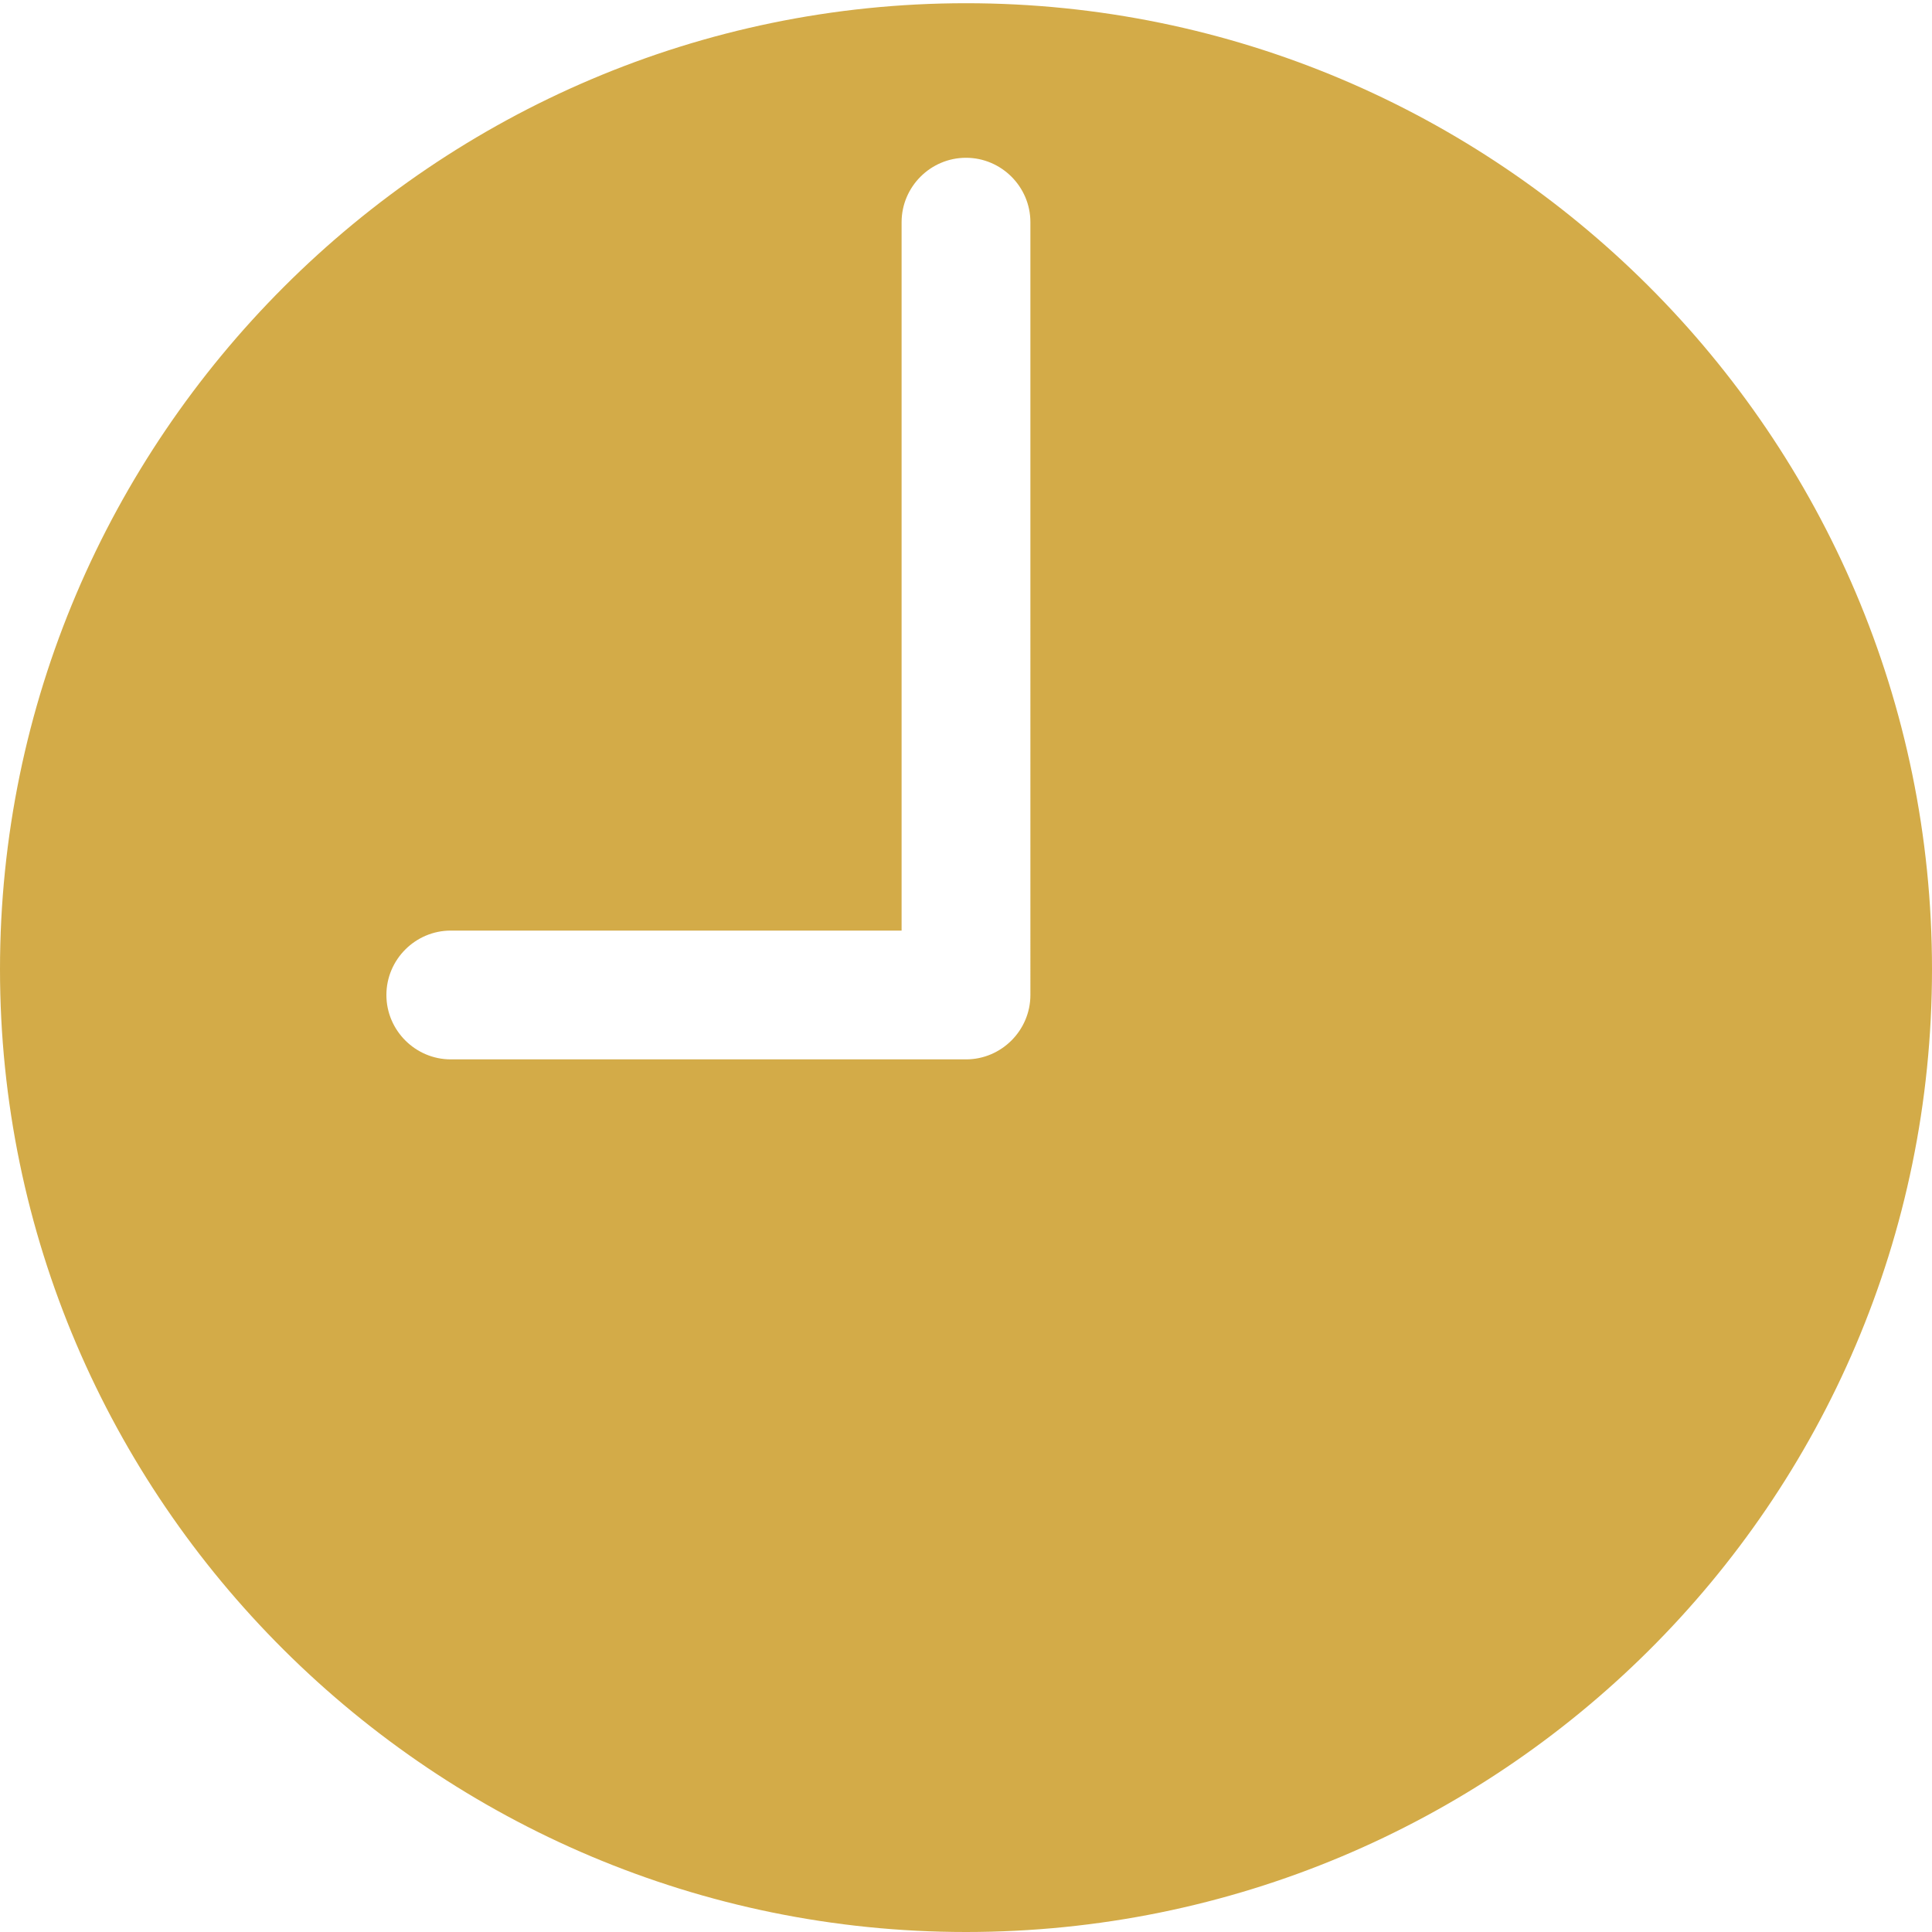 <?xml version="1.0" encoding="iso-8859-1"?>
<!-- Generator: Adobe Illustrator 19.0.0, SVG Export Plug-In . SVG Version: 6.00 Build 0)  -->
<svg xmlns="http://www.w3.org/2000/svg" viewBox="0 0 60 60"><path fill="#d3ab48" d="M30 0.1c-16.5 0-30 13.5-30 30s13.5 29.9 30 29.9 30-13.3 30-29.9S46.5 0.1 30 0.1zM32 30.9c0 1.1-0.9 2-2 2H14c-1.1 0-2-0.9-2-2s0.9-2 2-2h14v-22c0-1.1 0.9-2 2-2s2 0.9 2 2V30.9z"/></svg>